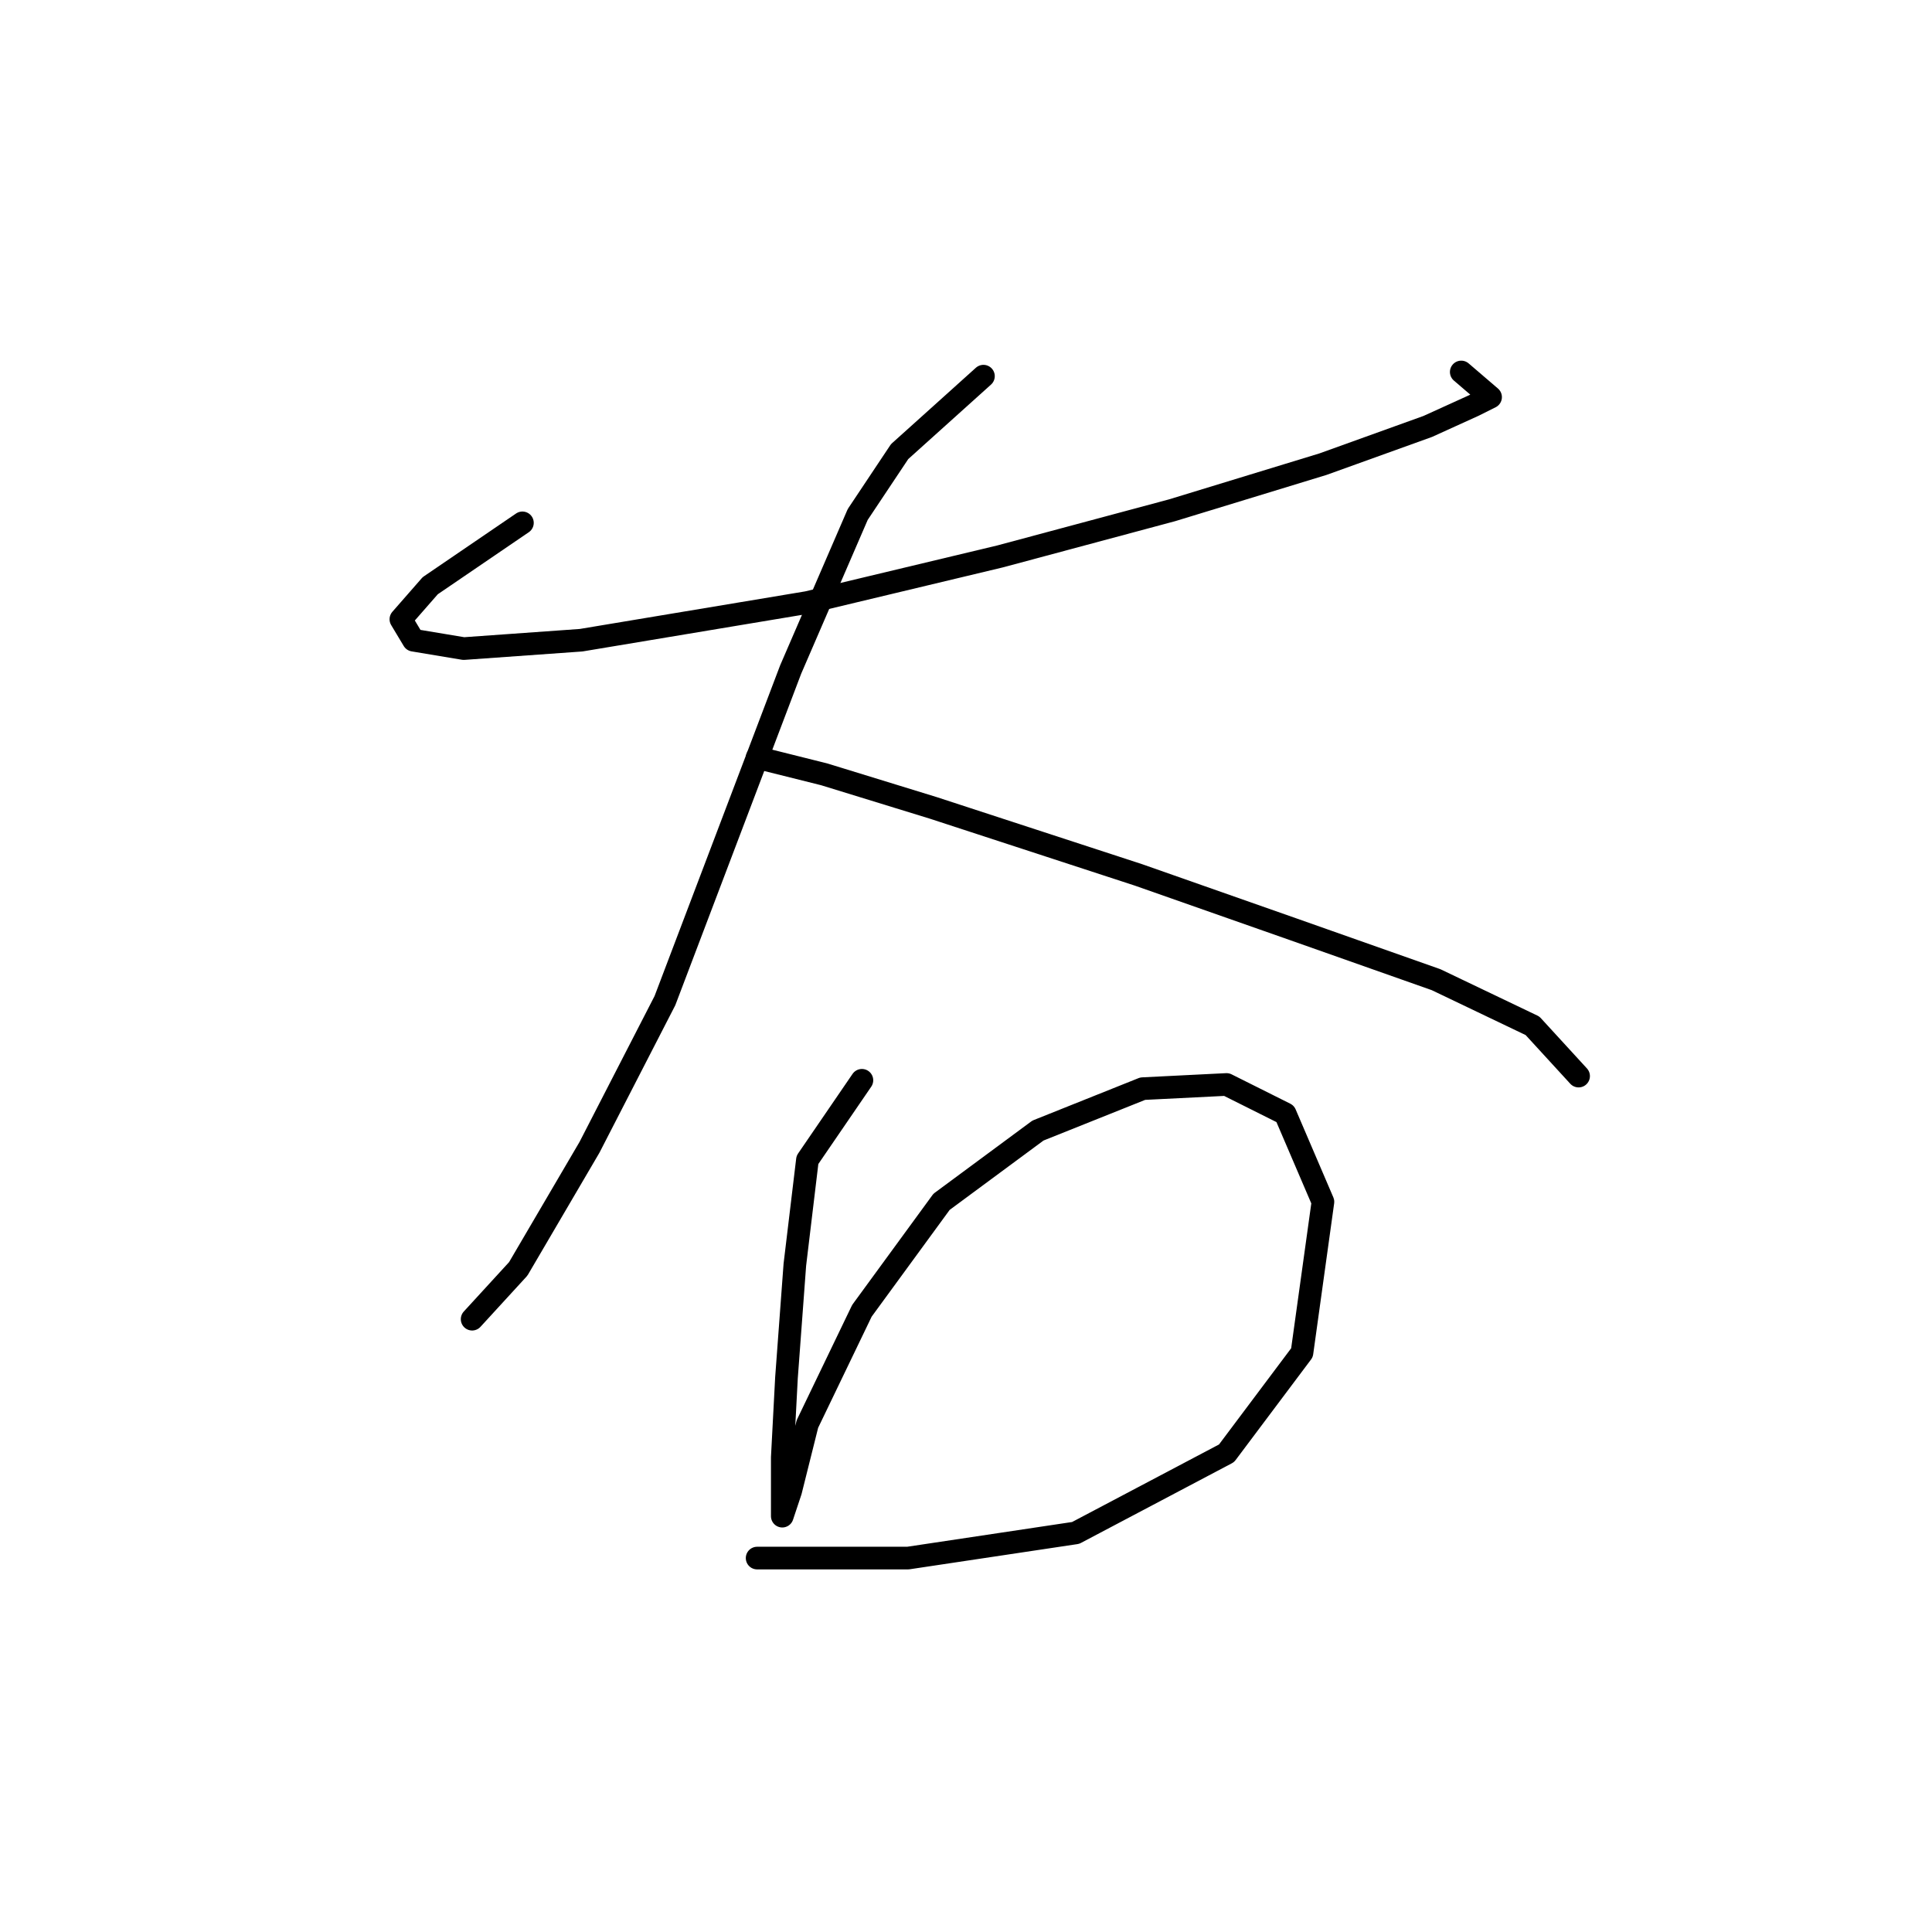 <?xml version="1.0" standalone="no"?>
    <svg width="256" height="256" xmlns="http://www.w3.org/2000/svg" version="1.1">
    <polyline stroke="black" stroke-width="3" stroke-linecap="round" fill="transparent" stroke-linejoin="round" points="69.224 69.281 57.006 77.611 53.119 82.054 54.785 84.831 61.449 85.941 76.999 84.831 106.988 79.833 132.534 73.724 155.303 67.615 175.296 61.506 189.18 56.508 195.289 53.731 197.51 52.62 193.623 49.288 193.623 49.288 " />
        <polyline stroke="black" stroke-width="3" stroke-linecap="round" fill="transparent" stroke-linejoin="round" points="130.312 49.844 119.205 59.84 113.652 68.17 104.766 88.718 88.106 132.591 78.109 152.028 68.668 168.134 62.56 174.798 62.56 174.798 " />
        <polyline stroke="black" stroke-width="3" stroke-linecap="round" fill="transparent" stroke-linejoin="round" points="100.323 100.381 109.209 102.602 123.648 107.045 150.861 115.931 171.409 123.15 190.291 129.814 203.064 135.923 209.173 142.587 209.173 142.587 " />
        <polyline stroke="black" stroke-width="3" stroke-linecap="round" fill="transparent" stroke-linejoin="round" points="114.207 143.143 106.988 153.694 105.322 167.578 104.211 182.573 103.656 193.125 103.656 199.233 103.656 200.899 104.766 197.567 106.988 188.682 114.207 173.687 124.759 159.248 137.532 149.807 151.416 144.253 162.523 143.698 170.298 147.586 175.296 159.248 172.519 179.241 162.523 192.569 142.53 203.121 120.316 206.453 111.431 206.453 104.766 206.453 101.434 206.453 100.323 206.453 100.323 206.453 " />
        </svg>
